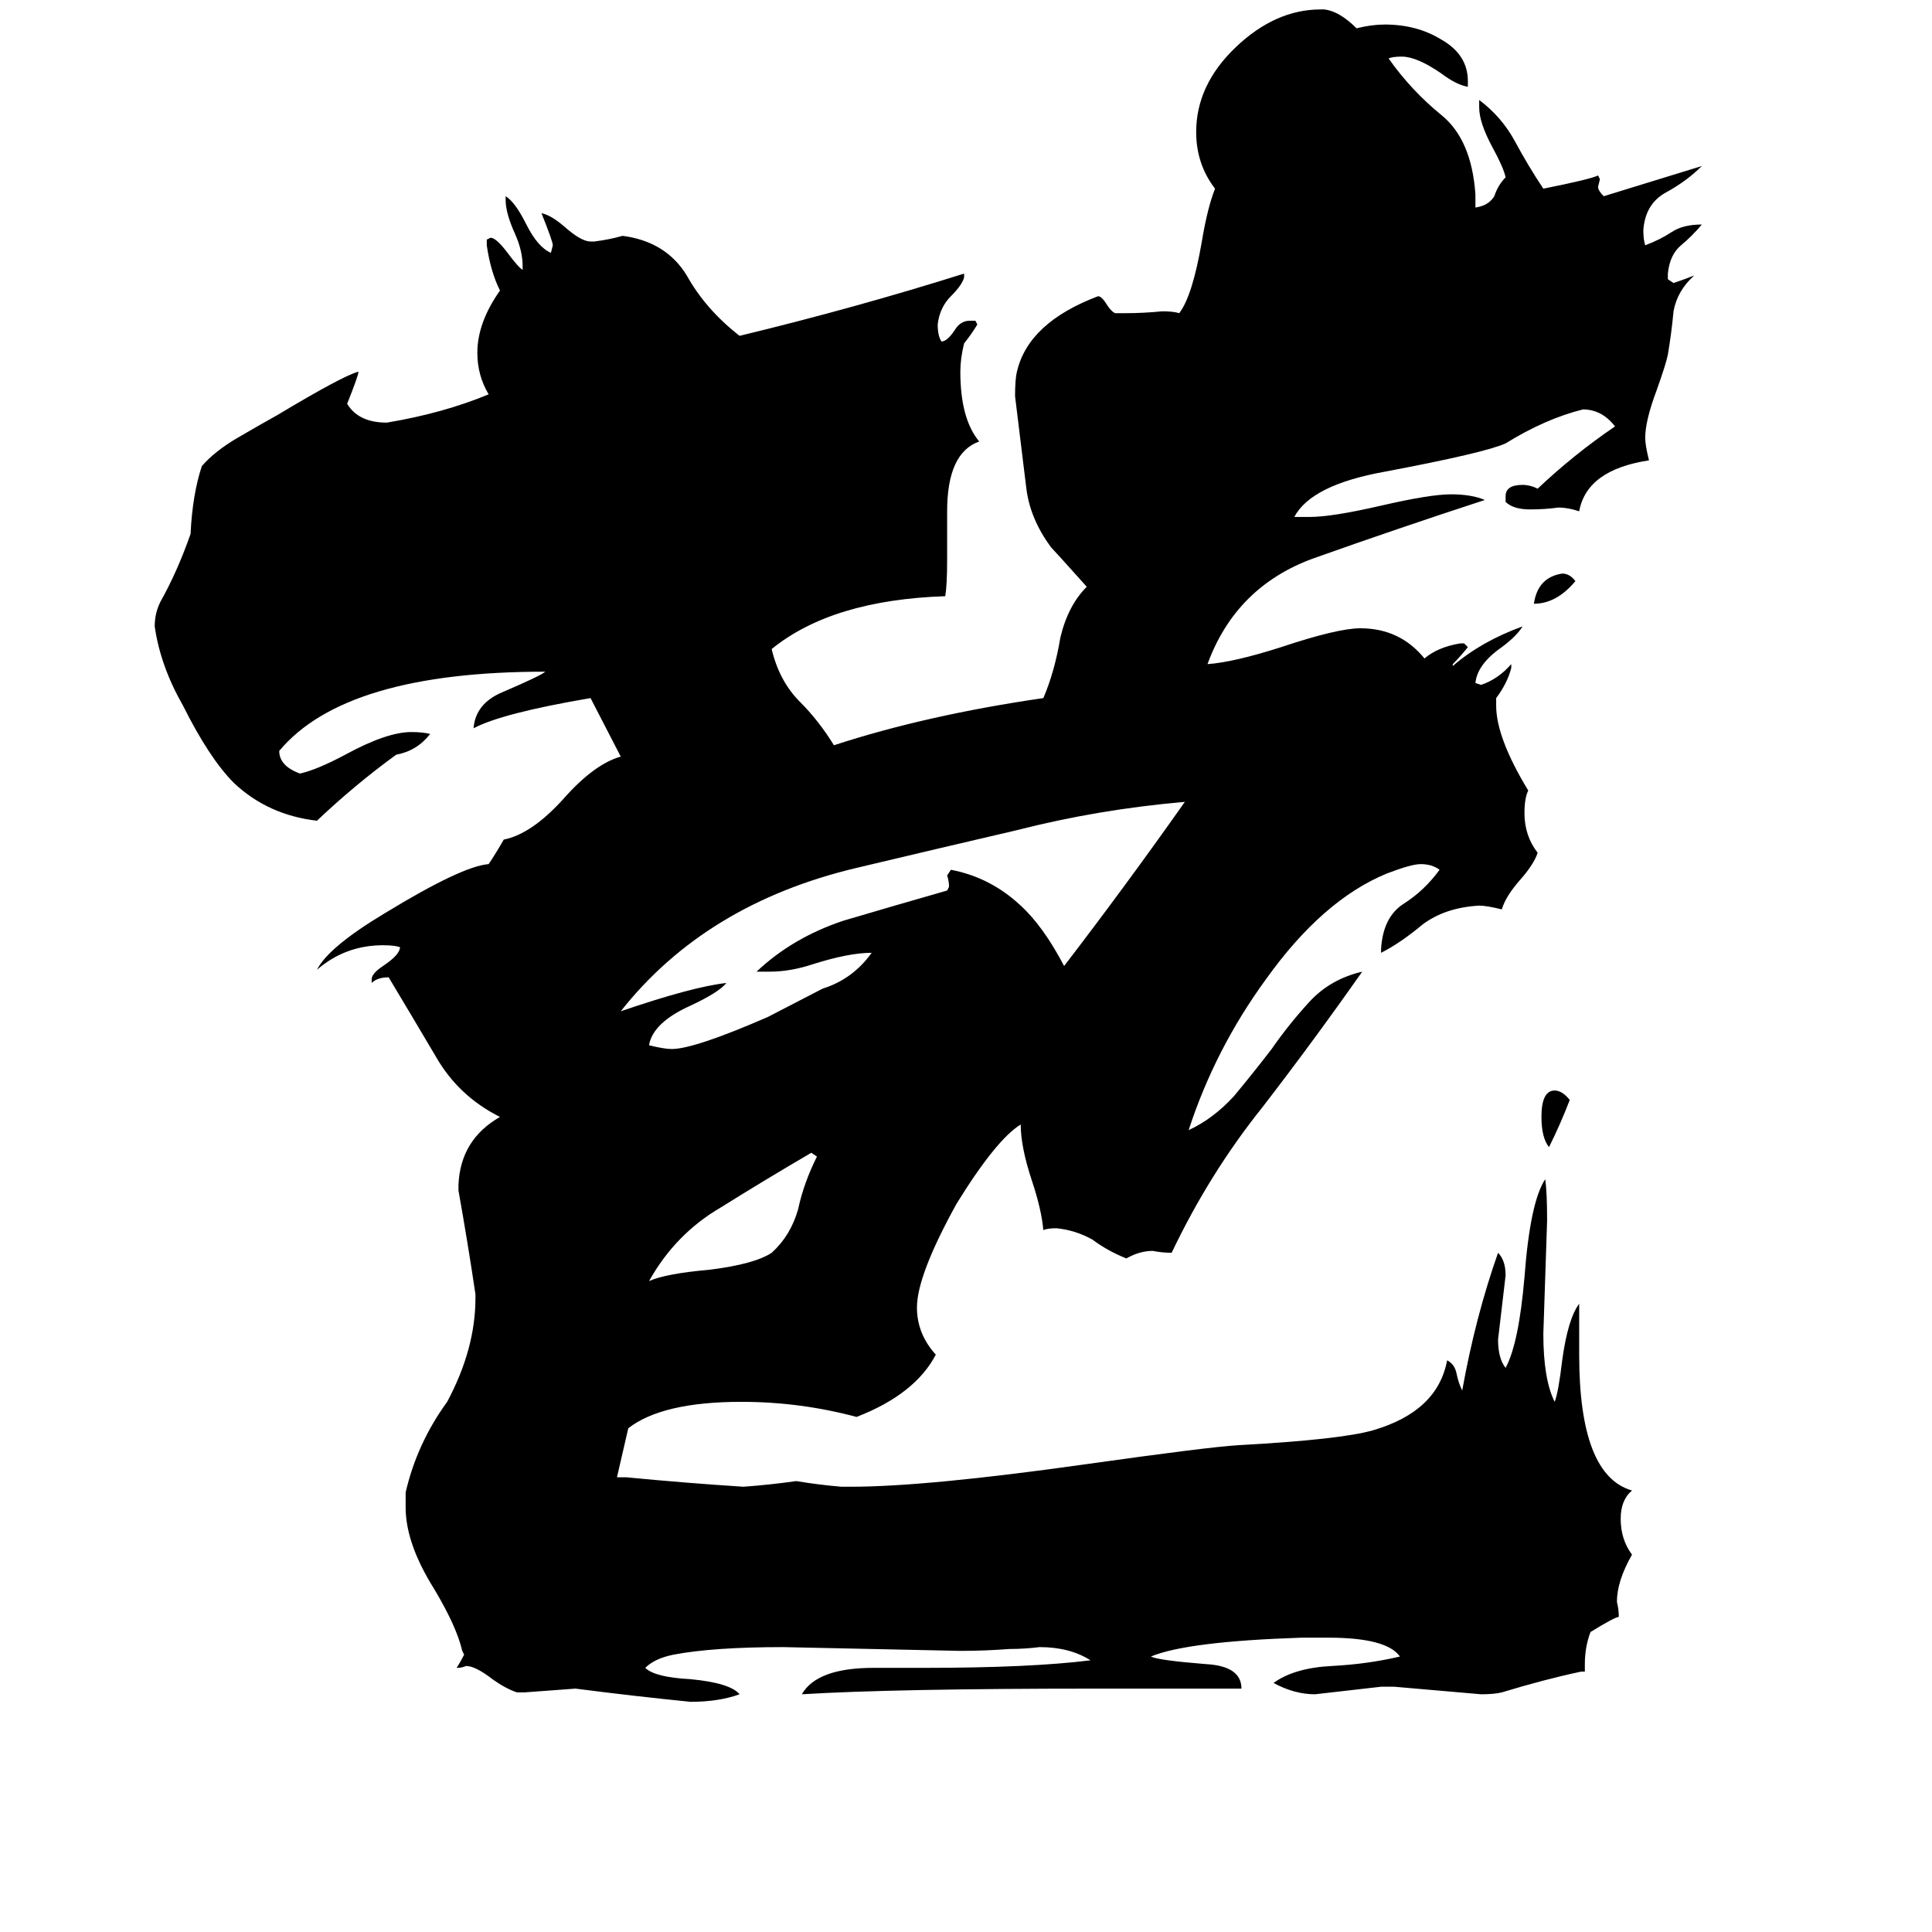 <svg xmlns="http://www.w3.org/2000/svg" viewBox="0 -800 1024 1024">
	<path fill="#000000" d="M835 -492Q825 -480 813 -480Q815 -494 828 -496Q832 -496 835 -492ZM832 -217Q827 -204 821 -192Q817 -197 817 -208Q817 -222 824 -222Q828 -222 832 -217ZM433 -187L430 -189Q406 -175 382 -160Q358 -146 344 -121Q353 -125 376 -127Q400 -130 409 -136Q419 -145 423 -159Q426 -173 433 -187ZM407 -261L436 -276Q452 -281 462 -295Q450 -295 431 -289Q419 -285 408 -285H401Q420 -303 447 -312Q474 -320 502 -328L503 -330Q503 -333 502 -336L504 -339Q525 -335 541 -320Q553 -309 564 -288Q597 -331 628 -375Q582 -371 539 -360Q496 -350 454 -340Q374 -321 329 -264Q367 -277 385 -279Q381 -274 366 -267Q346 -258 344 -246Q352 -244 356 -244Q368 -244 407 -261ZM840 86H838Q819 90 796 97Q792 98 785 98Q762 96 739 94H732Q715 96 697 98Q686 98 675 92Q686 84 706 83Q725 82 742 78Q735 68 704 68H690Q629 70 610 78Q614 80 639 82Q658 83 658 95H581Q474 95 425 98Q433 84 463 84H490Q546 84 578 80Q567 73 551 73Q543 74 535 74Q522 75 509 75Q462 74 415 73Q378 73 357 77Q347 79 342 84Q347 89 366 90Q387 92 392 98Q381 102 366 102Q336 99 305 95Q292 96 278 97H274Q268 95 261 90Q252 83 247 83Q245 84 242 84Q244 81 246 77L245 75Q242 62 230 42Q215 18 215 -1V-9Q221 -35 237 -57Q252 -85 252 -112V-114Q248 -141 243 -169V-172Q244 -196 265 -208Q243 -219 231 -240Q218 -262 206 -282Q200 -282 197 -279V-281Q197 -284 203 -288Q212 -294 212 -298Q209 -299 203 -299Q183 -299 168 -286Q174 -298 204 -316Q245 -341 259 -342Q263 -348 267 -355Q282 -358 299 -377Q315 -395 329 -399L313 -430Q266 -422 251 -414Q252 -427 266 -433Q287 -442 289 -444Q183 -444 148 -402Q148 -394 159 -390Q168 -392 183 -400Q205 -412 218 -412Q224 -412 228 -411Q221 -402 210 -400Q188 -384 168 -365Q142 -368 124 -385Q111 -398 97 -426Q85 -447 82 -468Q82 -475 85 -481Q94 -497 101 -517Q102 -538 107 -553Q114 -561 126 -568Q138 -575 147 -580Q182 -601 190 -603Q190 -601 184 -586Q190 -576 205 -576Q235 -581 259 -591Q253 -601 253 -613Q253 -629 265 -646Q260 -656 258 -670V-673L260 -674Q263 -674 269 -666Q275 -658 277 -657V-659Q277 -667 273 -676Q268 -687 268 -694V-696Q273 -693 279 -681Q285 -669 292 -666L293 -670Q293 -672 287 -687Q292 -686 299 -680Q308 -672 313 -672H315Q323 -673 330 -675Q353 -672 364 -654Q374 -636 392 -622Q454 -637 511 -655V-653Q510 -649 504 -643Q498 -637 497 -628Q497 -622 499 -619Q502 -619 506 -625Q509 -630 514 -630H517L518 -628Q515 -623 511 -618Q509 -610 509 -603Q509 -578 519 -566Q502 -560 502 -529V-503Q502 -490 501 -484Q441 -482 409 -456Q413 -439 424 -428Q434 -418 442 -405Q491 -421 553 -430Q559 -444 562 -462Q566 -479 576 -489Q559 -508 557 -510Q546 -525 544 -541Q541 -565 538 -590Q538 -599 539 -603Q545 -629 582 -643Q584 -643 587 -638Q589 -635 591 -634H596Q606 -634 616 -635Q622 -635 625 -634Q632 -643 637 -672Q640 -690 644 -700Q634 -713 634 -730Q634 -755 655 -775Q676 -795 700 -795H702Q710 -794 719 -785Q727 -787 734 -787Q751 -787 764 -779Q778 -771 778 -757V-754Q772 -755 764 -761Q751 -770 743 -770Q738 -770 736 -769Q748 -752 764 -739Q780 -726 782 -697V-690Q789 -691 792 -696Q794 -702 798 -706Q797 -711 791 -722Q784 -735 784 -743V-747Q796 -738 803 -725Q810 -712 818 -700Q843 -705 847 -707L848 -705L847 -701Q847 -699 850 -696L902 -712Q894 -704 883 -698Q872 -692 871 -678Q871 -673 872 -670Q880 -673 886 -677Q892 -681 902 -681Q897 -675 891 -670Q885 -665 884 -655V-652L887 -650Q893 -652 898 -654Q889 -646 887 -635Q886 -624 884 -612Q883 -607 878 -593Q872 -577 872 -568Q872 -564 874 -556Q841 -551 837 -529Q831 -531 826 -531Q819 -530 811 -530Q802 -530 798 -534V-537Q798 -543 807 -543Q811 -543 815 -541Q834 -559 856 -574Q849 -583 839 -583Q819 -578 798 -565Q787 -560 734 -550Q695 -543 686 -526H694Q706 -526 732 -532Q758 -538 769 -538Q780 -538 787 -535Q741 -520 696 -504Q655 -489 640 -448Q654 -449 679 -457Q709 -467 721 -467Q742 -467 755 -451Q762 -457 774 -459H776L778 -457Q774 -452 770 -448V-447Q785 -460 807 -468Q804 -463 796 -457Q783 -448 782 -438L785 -437Q794 -440 801 -448V-446Q799 -438 793 -430V-426Q793 -409 810 -381Q808 -377 808 -369Q808 -357 815 -348Q813 -342 806 -334Q798 -325 796 -318Q788 -320 784 -320Q766 -319 754 -310Q742 -300 732 -295V-297Q733 -314 744 -321Q755 -328 763 -339Q759 -342 753 -342Q748 -342 735 -337Q701 -323 671 -281Q644 -244 630 -201Q643 -207 654 -219Q664 -231 674 -244Q683 -257 694 -269Q705 -281 722 -285Q696 -248 669 -213Q641 -178 621 -136Q616 -136 611 -137Q604 -137 597 -133Q587 -137 579 -143Q570 -148 560 -149Q555 -149 553 -148Q552 -159 547 -174Q541 -192 541 -204Q528 -196 507 -162Q486 -124 486 -107Q486 -93 496 -82Q485 -61 454 -49Q424 -57 393 -57Q351 -57 333 -43Q330 -30 327 -17H332Q363 -14 394 -12Q408 -13 422 -15Q434 -13 446 -12H451Q491 -12 576 -24Q640 -33 656 -34Q711 -37 728 -42Q762 -52 767 -79Q771 -77 772 -72Q773 -67 775 -63Q782 -102 794 -136Q798 -132 798 -124Q796 -107 794 -90Q794 -80 798 -75Q805 -88 808 -123Q811 -163 819 -175Q820 -168 820 -153Q819 -123 818 -93Q818 -69 824 -57Q826 -62 828 -79Q831 -101 837 -109V-82Q837 -18 865 -10Q859 -5 859 5Q859 16 865 24Q857 38 857 49Q858 53 858 57Q856 57 843 65Q840 73 840 82Z"/>
</svg>